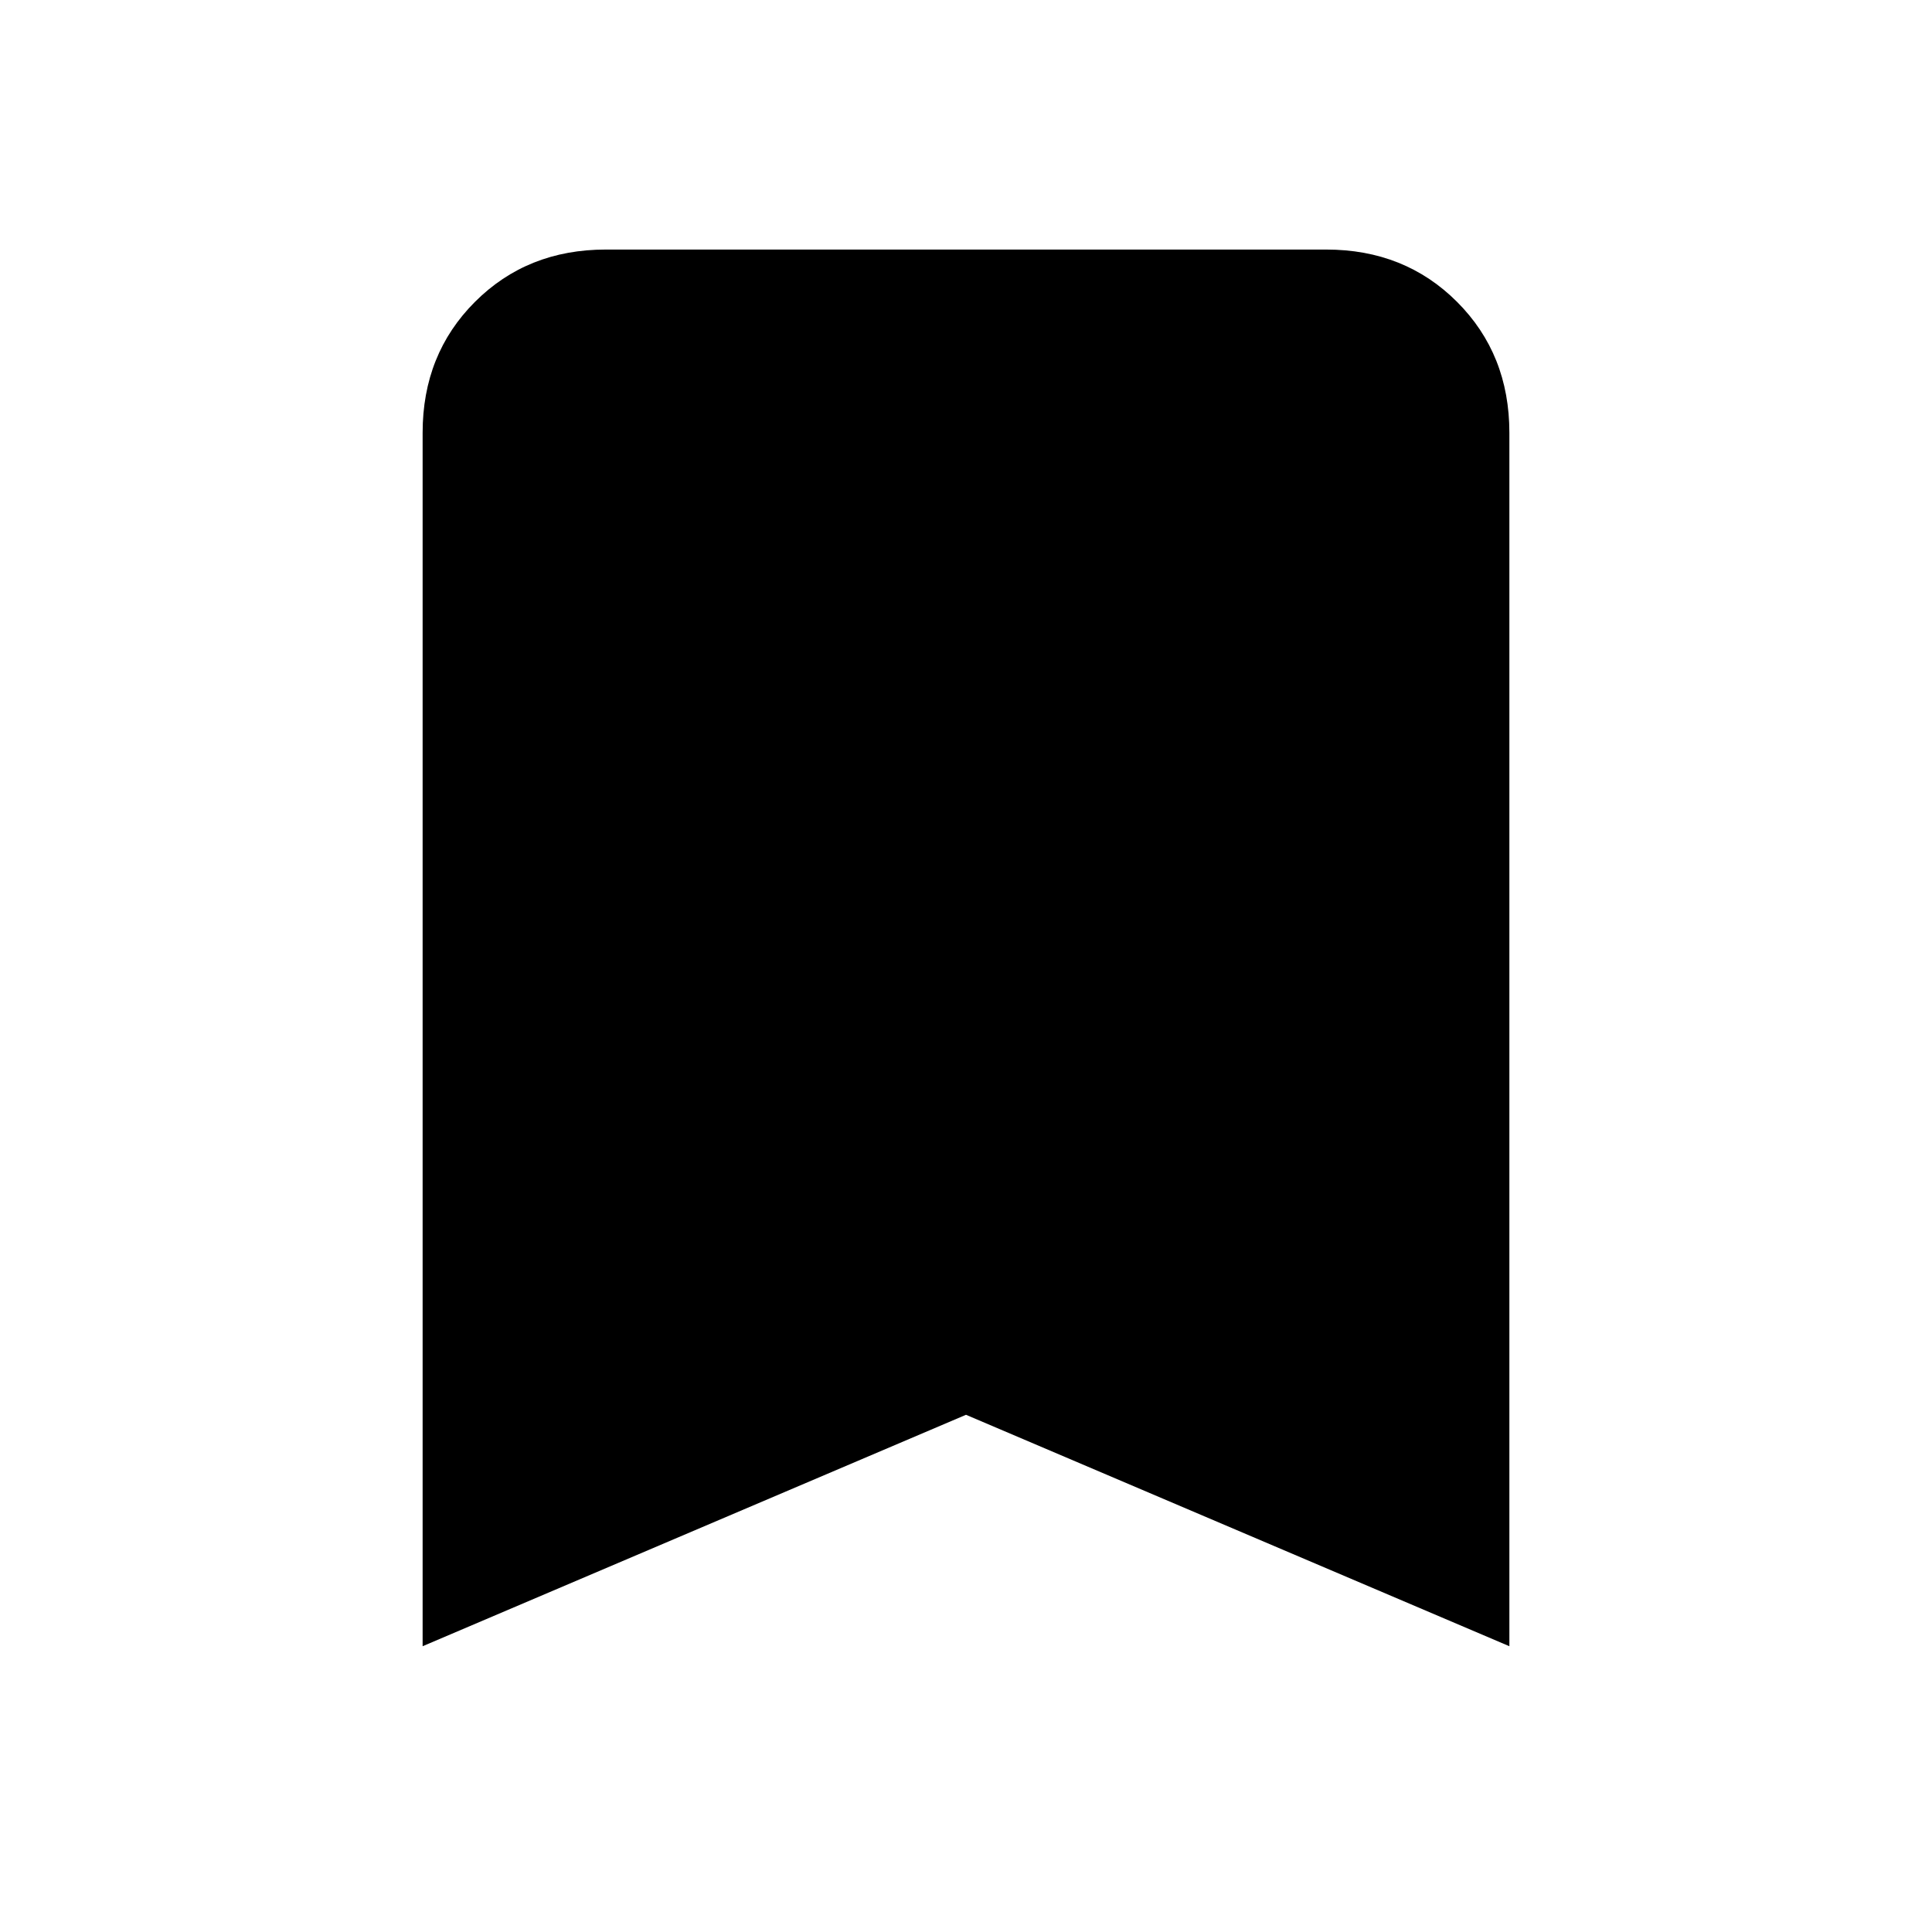 <svg xmlns="http://www.w3.org/2000/svg" height="24" width="24"><path d="M5.25 20.45V5.375Q5.25 4.4 5.9 3.75Q6.55 3.1 7.525 3.1H16.475Q17.45 3.1 18.1 3.75Q18.75 4.4 18.75 5.375V20.45L12 17.575Z"/></svg>